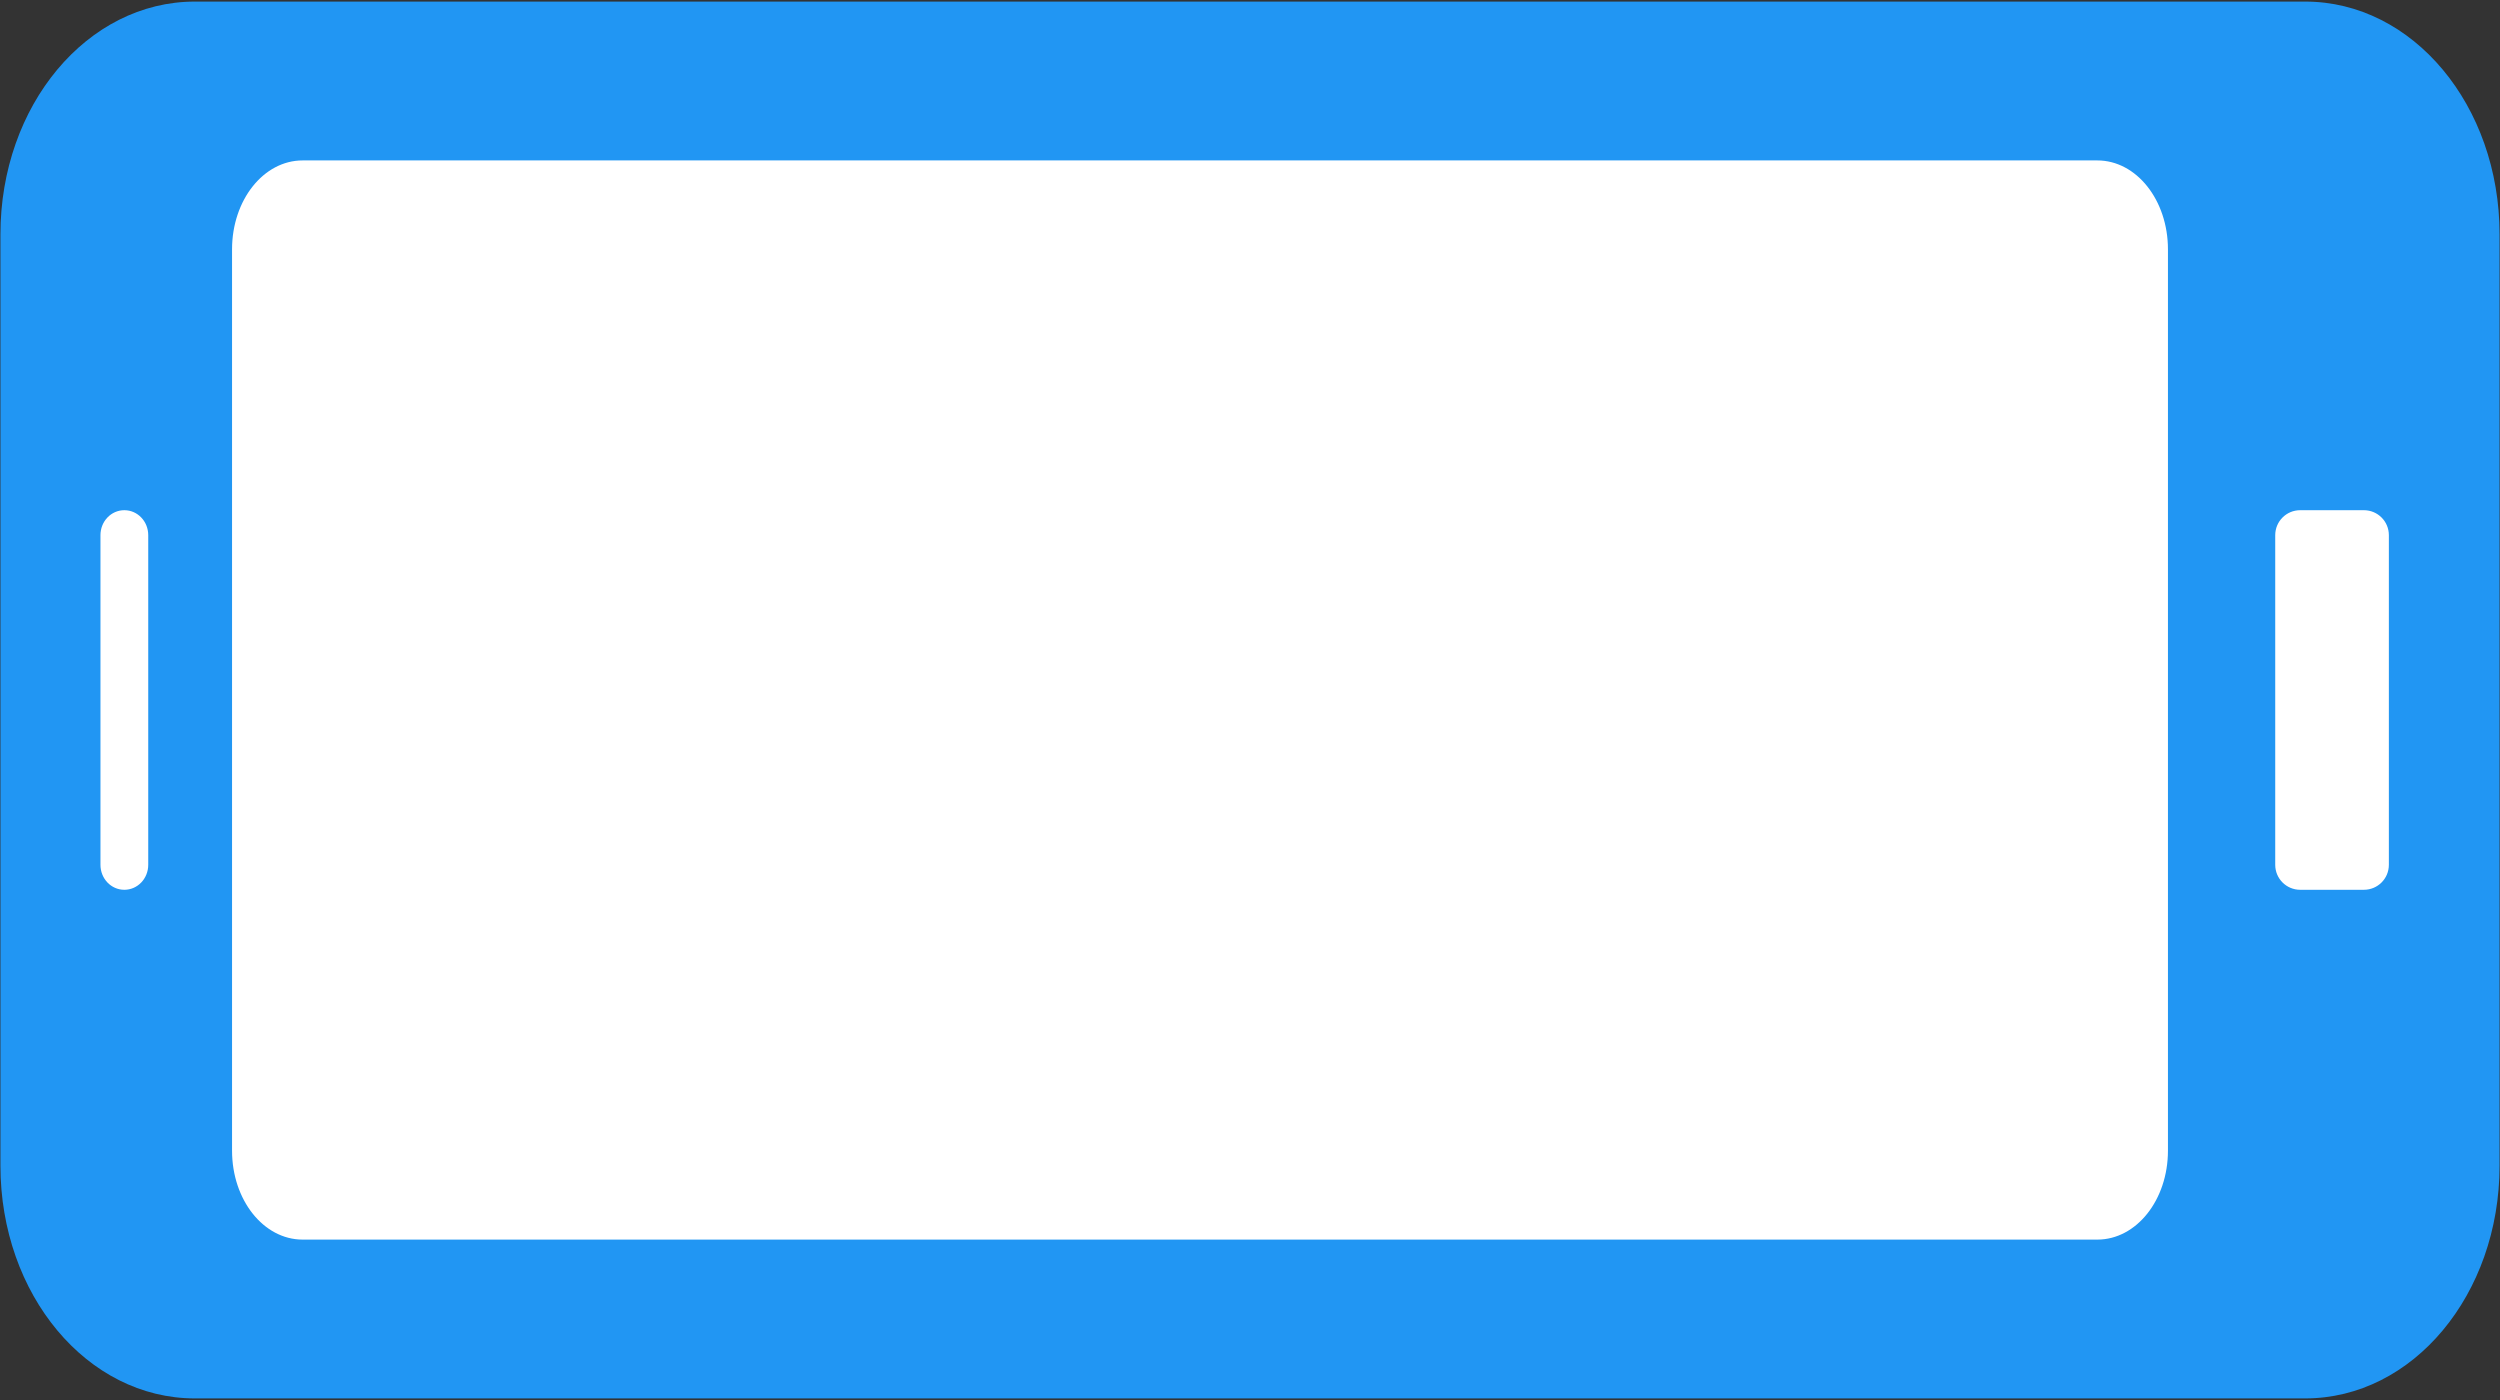 <svg width="200" height="112" viewBox="0 0 200 112" fill="none" xmlns="http://www.w3.org/2000/svg">
<rect x="0" y="0" width="200" height="112" fill="#333333" stroke="none"/>
<rect x="6" y="38" width="7" height="37" fill="white"/>
<rect x="180" y="34" width="13" height="44" fill="white"/>
<rect x="17" y="10" width="163" height="92" fill="white"/>
<path d="M0.035 93.25C0.035 103.568 6.973 111.873 15.59 111.873L184.412 111.873C193.029 111.873 199.965 103.568 199.965 93.25V18.75C199.965 8.432 193.029 0.127 184.412 0.127L15.59 0.127C6.973 0.127 0.035 8.432 0.035 18.75L0.035 93.25ZM8.037 69.183L8.037 42.816C8.037 41.708 8.888 40.816 9.947 40.816C11.006 40.816 11.859 41.708 11.859 42.816L11.859 69.183C11.859 70.291 11.006 71.183 9.947 71.183C8.888 71.183 8.037 70.291 8.037 69.183ZM18.564 92.053L18.564 19.949C18.564 16.007 21.082 12.834 24.211 12.834L167.787 12.834C170.916 12.834 173.436 16.007 173.436 19.949V92.053C173.436 95.995 170.916 99.168 167.787 99.168L24.211 99.168C21.082 99.168 18.564 95.995 18.564 92.053ZM182.018 69.183V42.816C182.018 41.708 182.91 40.816 184.018 40.816H189.109C190.217 40.816 191.109 41.708 191.109 42.816V69.183C191.109 70.291 190.217 71.183 189.109 71.183H184.018C182.91 71.183 182.018 70.291 182.018 69.183Z" fill="#2196F3"/>
</svg>
